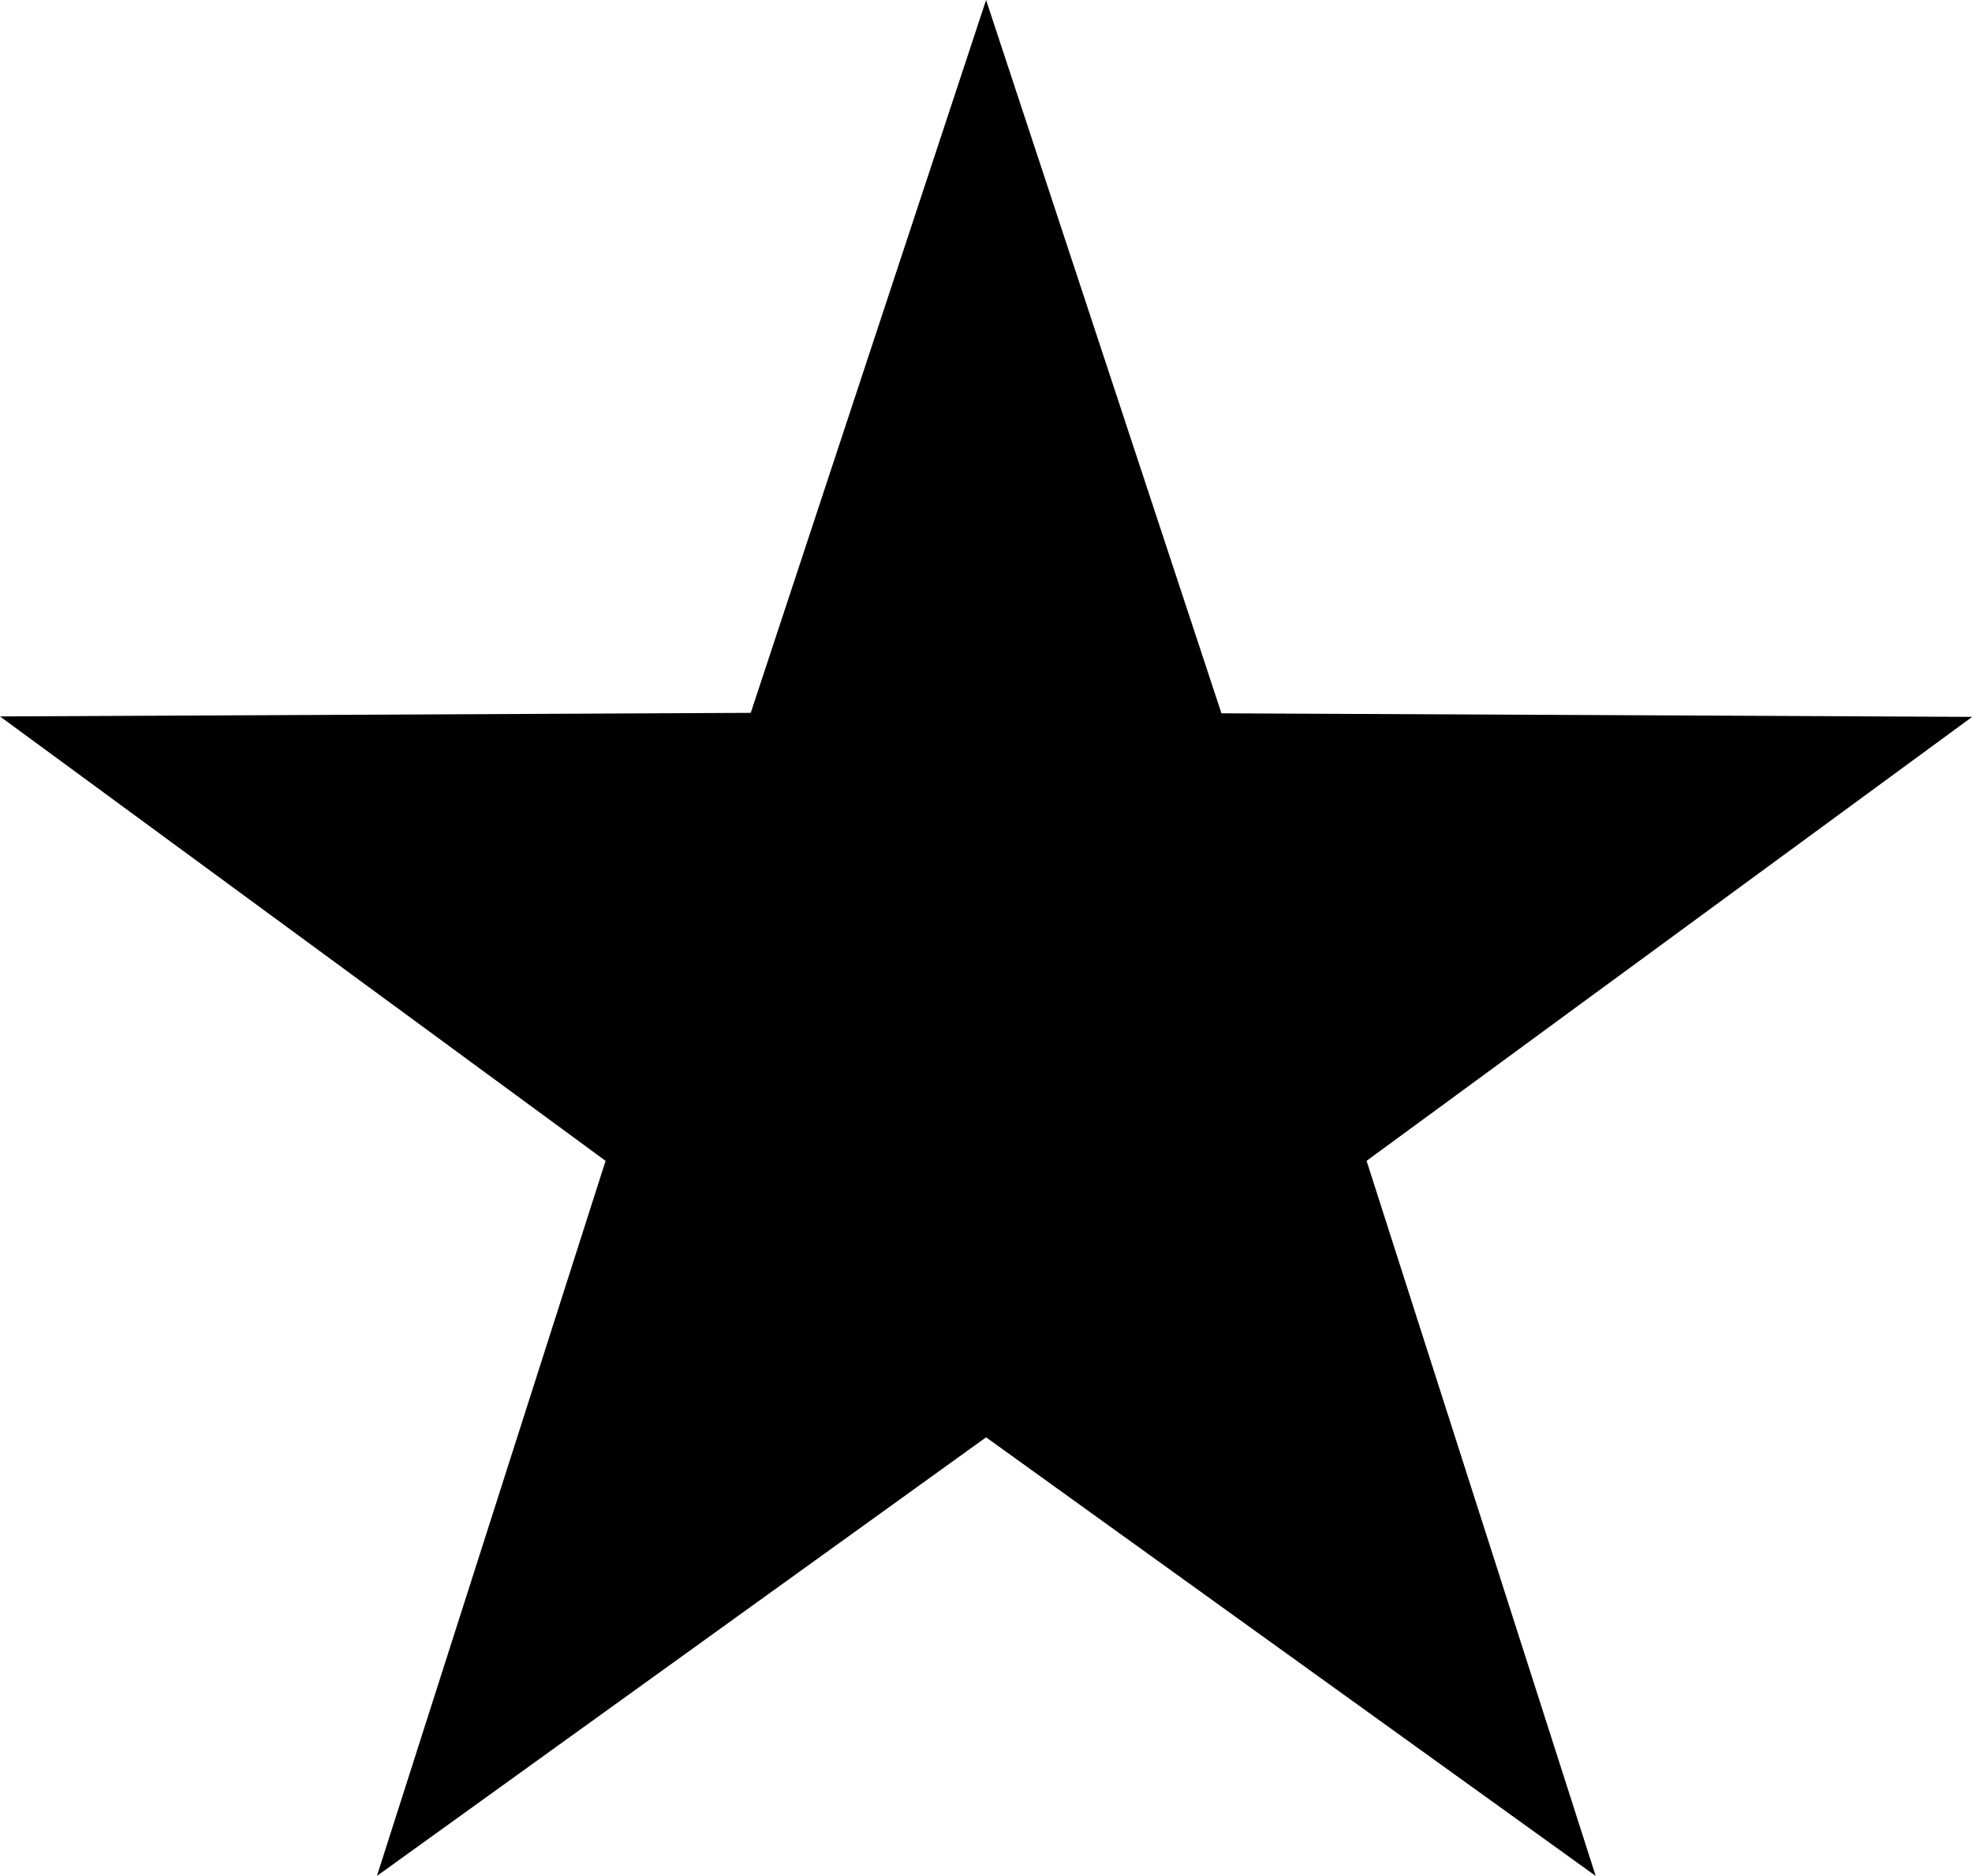 <svg version="1.1" class="svg-icon" id="star-filled" viewBox="0 0 471 448" xmlns="http://www.w3.org/2000/svg" xmlns:xlink="http://www.w3.org/1999/xlink">
    <path d="M381.12 448l-145.6-104.747-145.493 104.747 54.613-170.773-144.64-106.133 179.307-0.853 56.213-170.24 56.214 170.347 179.307 0.853-144.64 106.027 54.72 170.773z" />
</svg>
